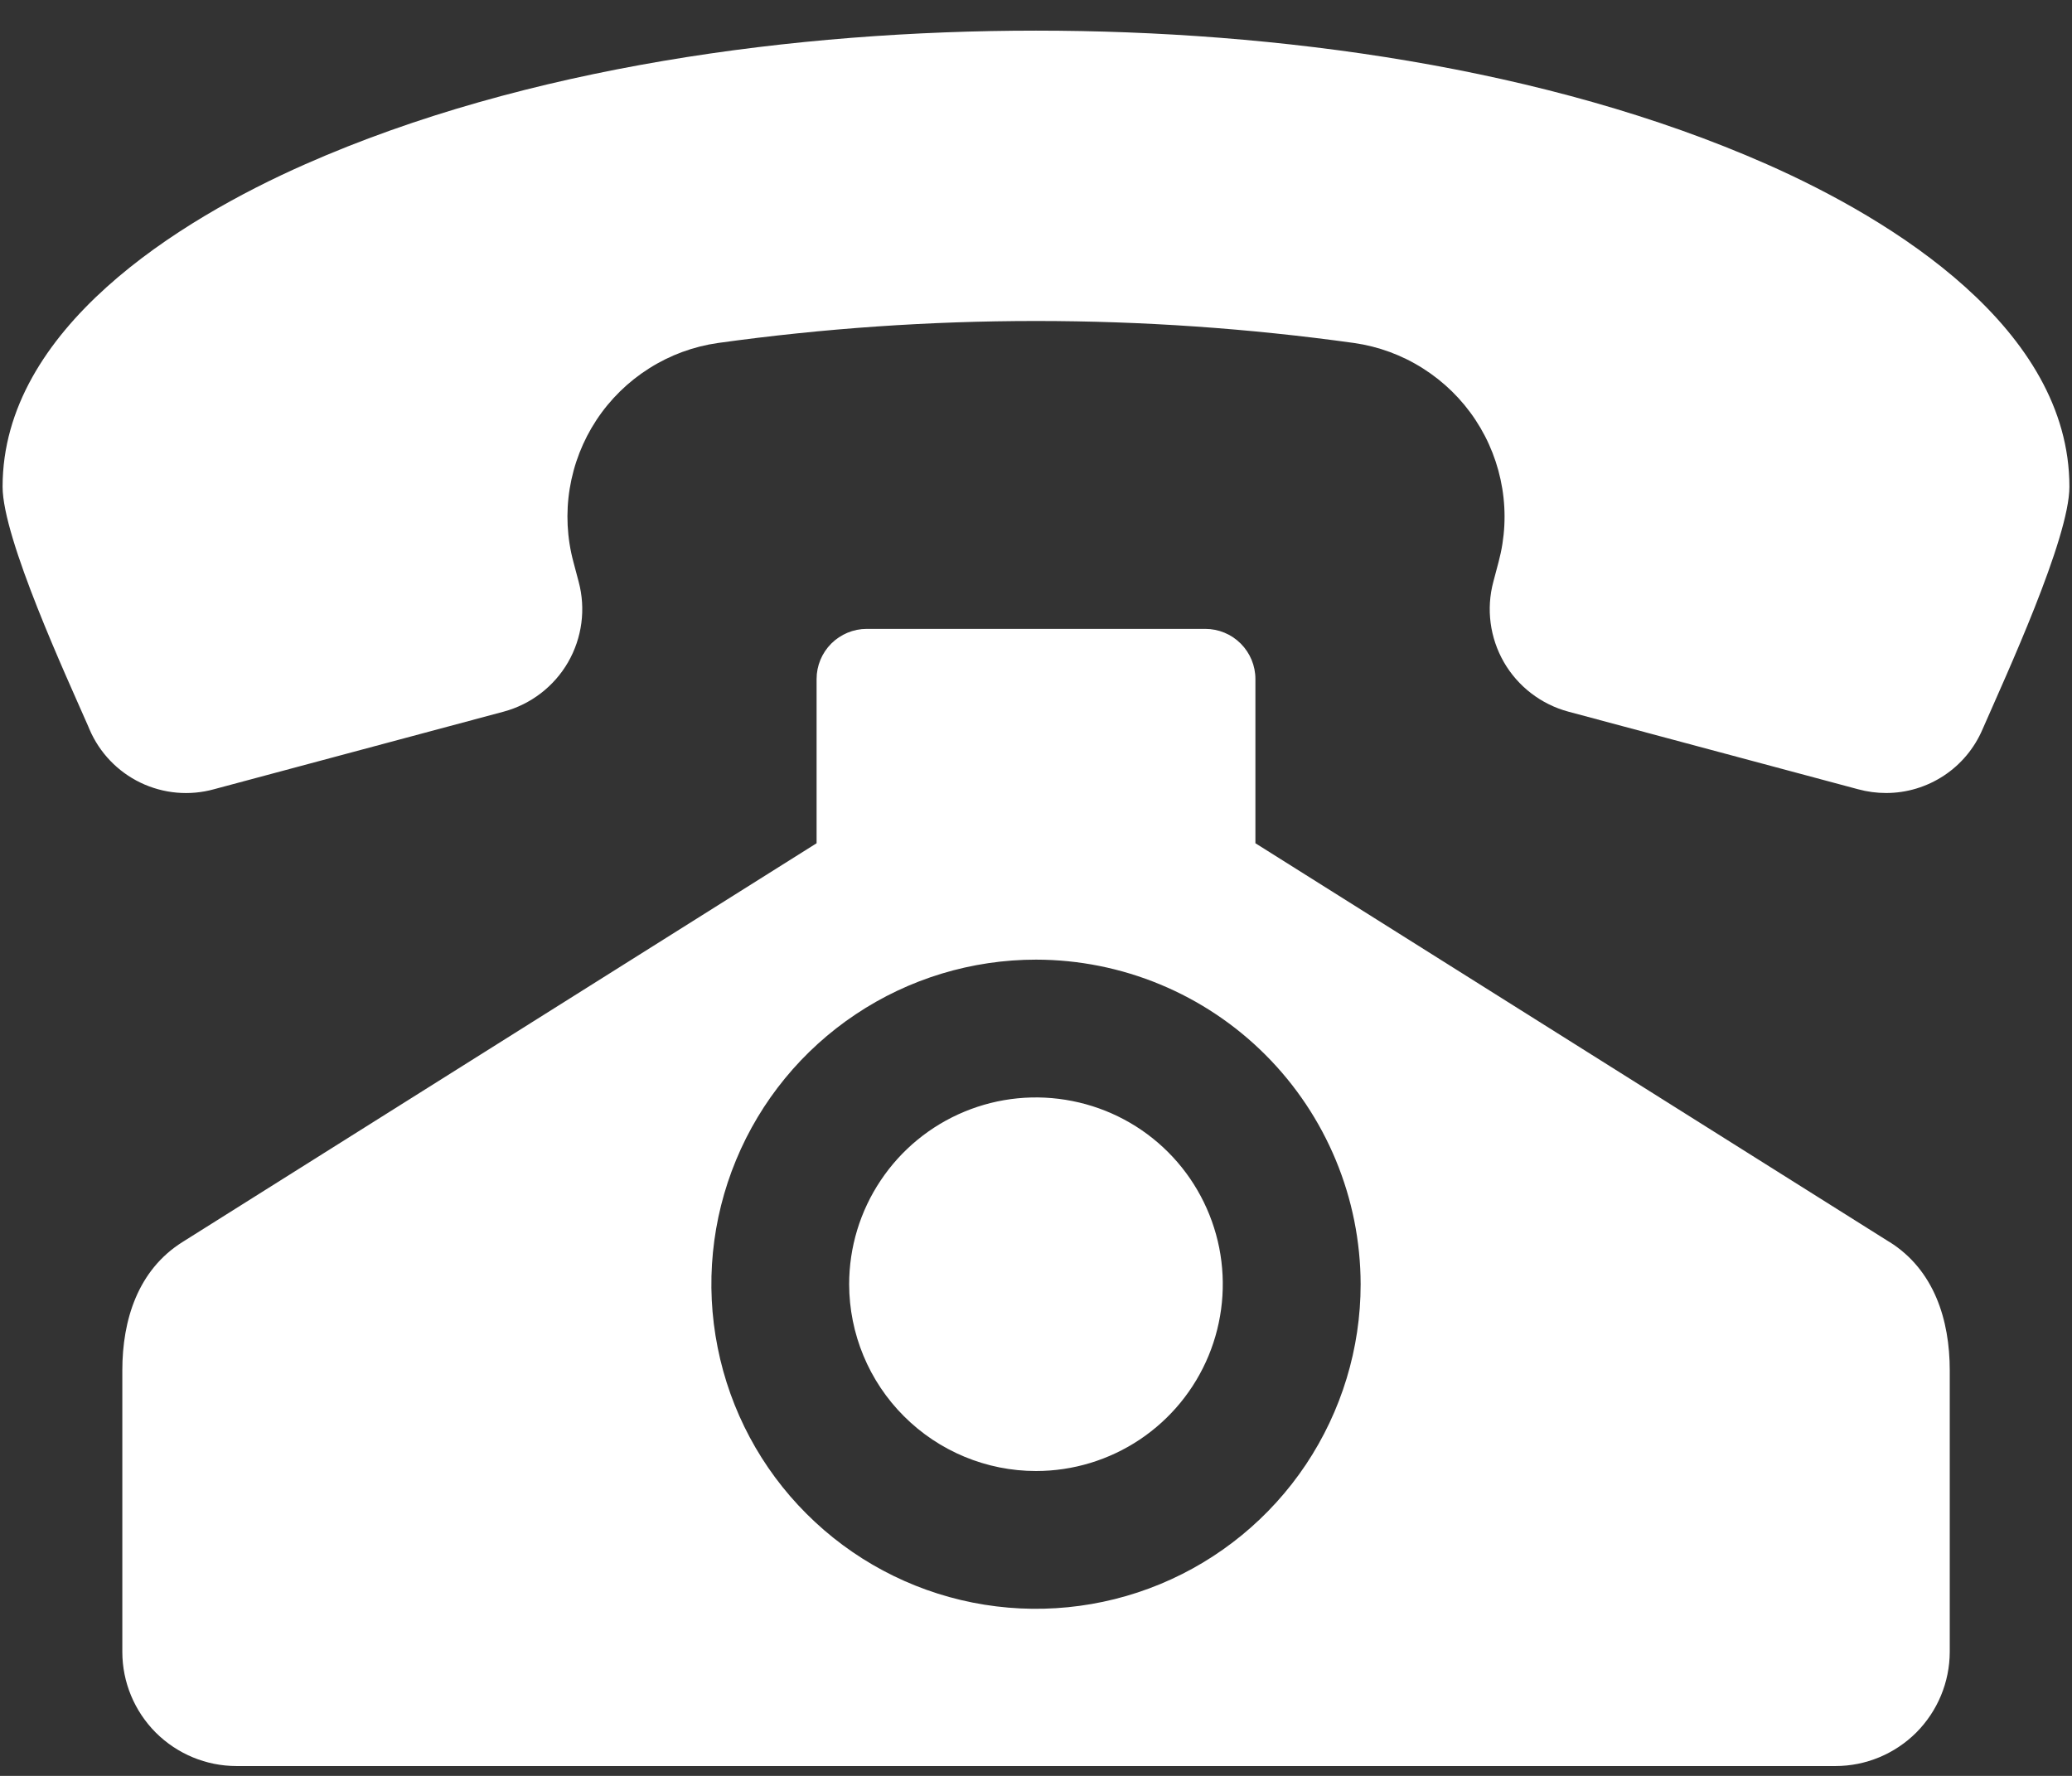 <svg width="28" height="24" viewBox="0 0 28 24" fill="none" xmlns="http://www.w3.org/2000/svg">
<rect x="0" y="0" width="28" height="24" fill="#333333" stroke="none"/>
<path fill-rule="evenodd" clip-rule="evenodd" d="M23.875 2.219C20.891 0.902 17.24 0.414 14 0.414C10.76 0.414 7.109 0.902 4.126 2.219C2.42 2.972 0.035 4.443 0.035 6.578C0.035 7.278 0.901 9.15 1.191 9.813L1.209 9.856C1.344 10.172 1.589 10.428 1.898 10.577C2.208 10.726 2.561 10.758 2.892 10.666L6.808 9.617C7.174 9.518 7.487 9.278 7.677 8.949C7.866 8.62 7.918 8.23 7.82 7.863L7.749 7.595C7.662 7.272 7.645 6.933 7.699 6.602C7.753 6.271 7.876 5.955 8.061 5.675C8.245 5.396 8.488 5.158 8.771 4.979C9.054 4.799 9.372 4.682 9.704 4.635C12.554 4.239 15.446 4.239 18.296 4.635C18.628 4.682 18.946 4.799 19.229 4.979C19.512 5.158 19.755 5.396 19.939 5.675C20.124 5.955 20.247 6.271 20.301 6.602C20.355 6.933 20.338 7.271 20.251 7.595L20.18 7.863C20.082 8.23 20.134 8.62 20.323 8.949C20.513 9.278 20.826 9.518 21.192 9.617L25.108 10.666C25.232 10.7 25.36 10.717 25.488 10.717C25.766 10.717 26.037 10.635 26.269 10.482C26.501 10.329 26.682 10.111 26.791 9.856L26.81 9.813C27.099 9.15 27.965 7.277 27.965 6.578C27.965 4.443 25.58 2.972 23.875 2.219V2.219ZM25.535 16.785C26.137 17.164 26.348 17.837 26.348 18.52V22.324C26.347 22.733 26.184 23.125 25.895 23.415C25.605 23.704 25.213 23.867 24.804 23.867H3.196C2.787 23.867 2.395 23.704 2.105 23.415C1.816 23.125 1.653 22.733 1.653 22.324V18.52C1.653 17.837 1.864 17.164 2.465 16.786L11.035 11.396V9.176C11.035 8.996 11.107 8.824 11.234 8.697C11.361 8.571 11.533 8.499 11.712 8.499H16.288C16.468 8.499 16.64 8.571 16.766 8.697C16.893 8.824 16.965 8.996 16.965 9.176V11.396L25.535 16.786V16.785ZM14 12.969C13.132 12.969 12.284 13.226 11.563 13.708C10.841 14.19 10.279 14.875 9.947 15.677C9.615 16.478 9.528 17.36 9.698 18.211C9.867 19.062 10.284 19.844 10.898 20.457C11.511 21.071 12.293 21.489 13.144 21.658C13.995 21.827 14.877 21.74 15.679 21.408C16.48 21.076 17.165 20.514 17.647 19.793C18.129 19.071 18.387 18.223 18.387 17.356C18.385 16.193 17.923 15.078 17.1 14.255C16.278 13.433 15.163 12.97 14 12.969ZM14 19.88C14.499 19.88 14.987 19.732 15.402 19.455C15.818 19.177 16.141 18.783 16.332 18.322C16.523 17.86 16.573 17.353 16.476 16.863C16.378 16.373 16.138 15.923 15.785 15.57C15.432 15.217 14.982 14.977 14.492 14.88C14.002 14.782 13.495 14.832 13.034 15.023C12.572 15.214 12.178 15.538 11.901 15.953C11.623 16.368 11.475 16.856 11.475 17.356C11.476 18.025 11.742 18.667 12.216 19.14C12.689 19.613 13.331 19.88 14 19.88Z" fill="white"/>
</svg>
